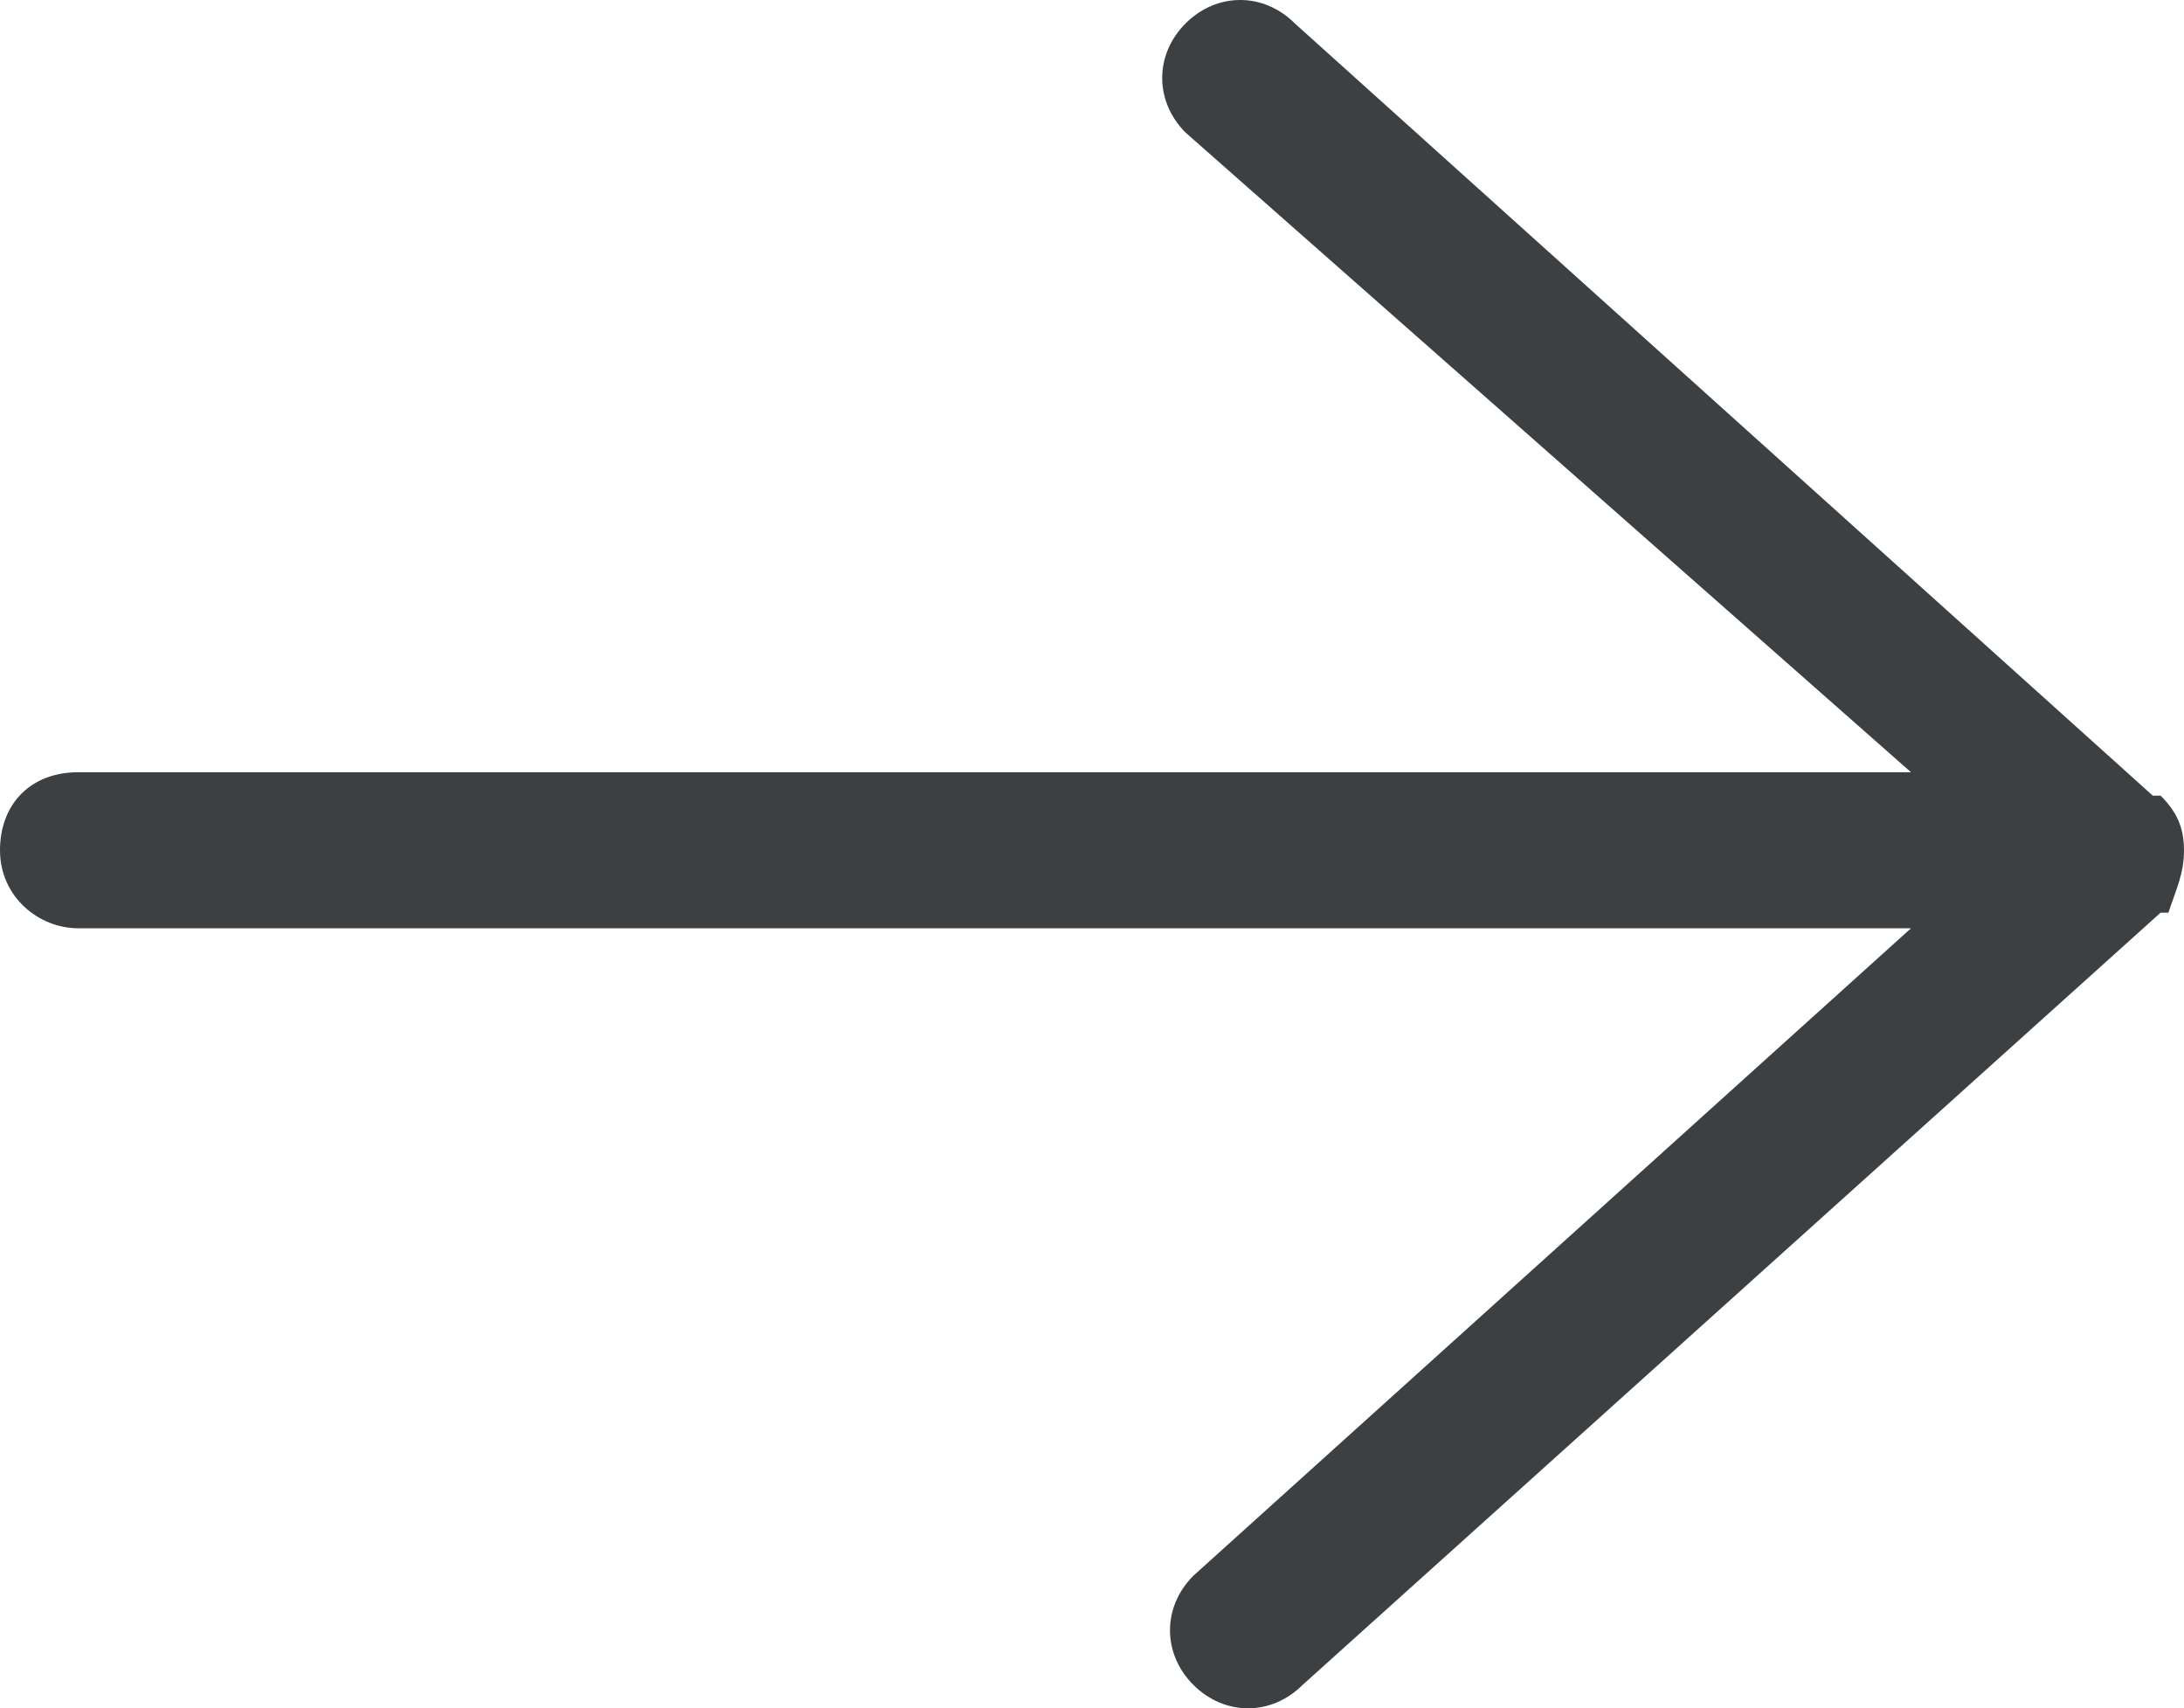 <?xml version="1.0" encoding="utf-8"?>
<!-- Generator: Adobe Illustrator 19.1.0, SVG Export Plug-In . SVG Version: 6.00 Build 0)  -->
<!DOCTYPE svg PUBLIC "-//W3C//DTD SVG 1.1//EN" "http://www.w3.org/Graphics/SVG/1.1/DTD/svg11.dtd">
<svg version="1.1" id="Layer_1" xmlns="http://www.w3.org/2000/svg" xmlns:xlink="http://www.w3.org/1999/xlink" x="0px" y="0px"
	 width="28px" height="21.9px" viewBox="-465 270.1 28 21.9" style="enable-background:new -465 270.1 28 21.9;"
	 xml:space="preserve">
<style type="text/css">
	.st0{fill:#3D4042;}
</style>
<g id="_x33_-interface_-_arrow_left">
	<g>
		<path class="st0" d="M-464,282h23.5l-9.2,8.3c-0.4,0.4-0.4,1,0,1.4c0.4,0.4,1,0.4,1.4,0l11-9.9h0.1c0.1-0.3,0.2-0.5,0.2-0.8
			c0-0.3-0.1-0.5-0.3-0.7h-0.1l-11-9.9c-0.4-0.4-1-0.4-1.4,0c-0.4,0.4-0.4,1,0,1.4l9.3,8.2H-464c-0.6,0-1,0.4-1,1
			S-464.5,282-464,282z"/>
	</g>
</g>
</svg>
